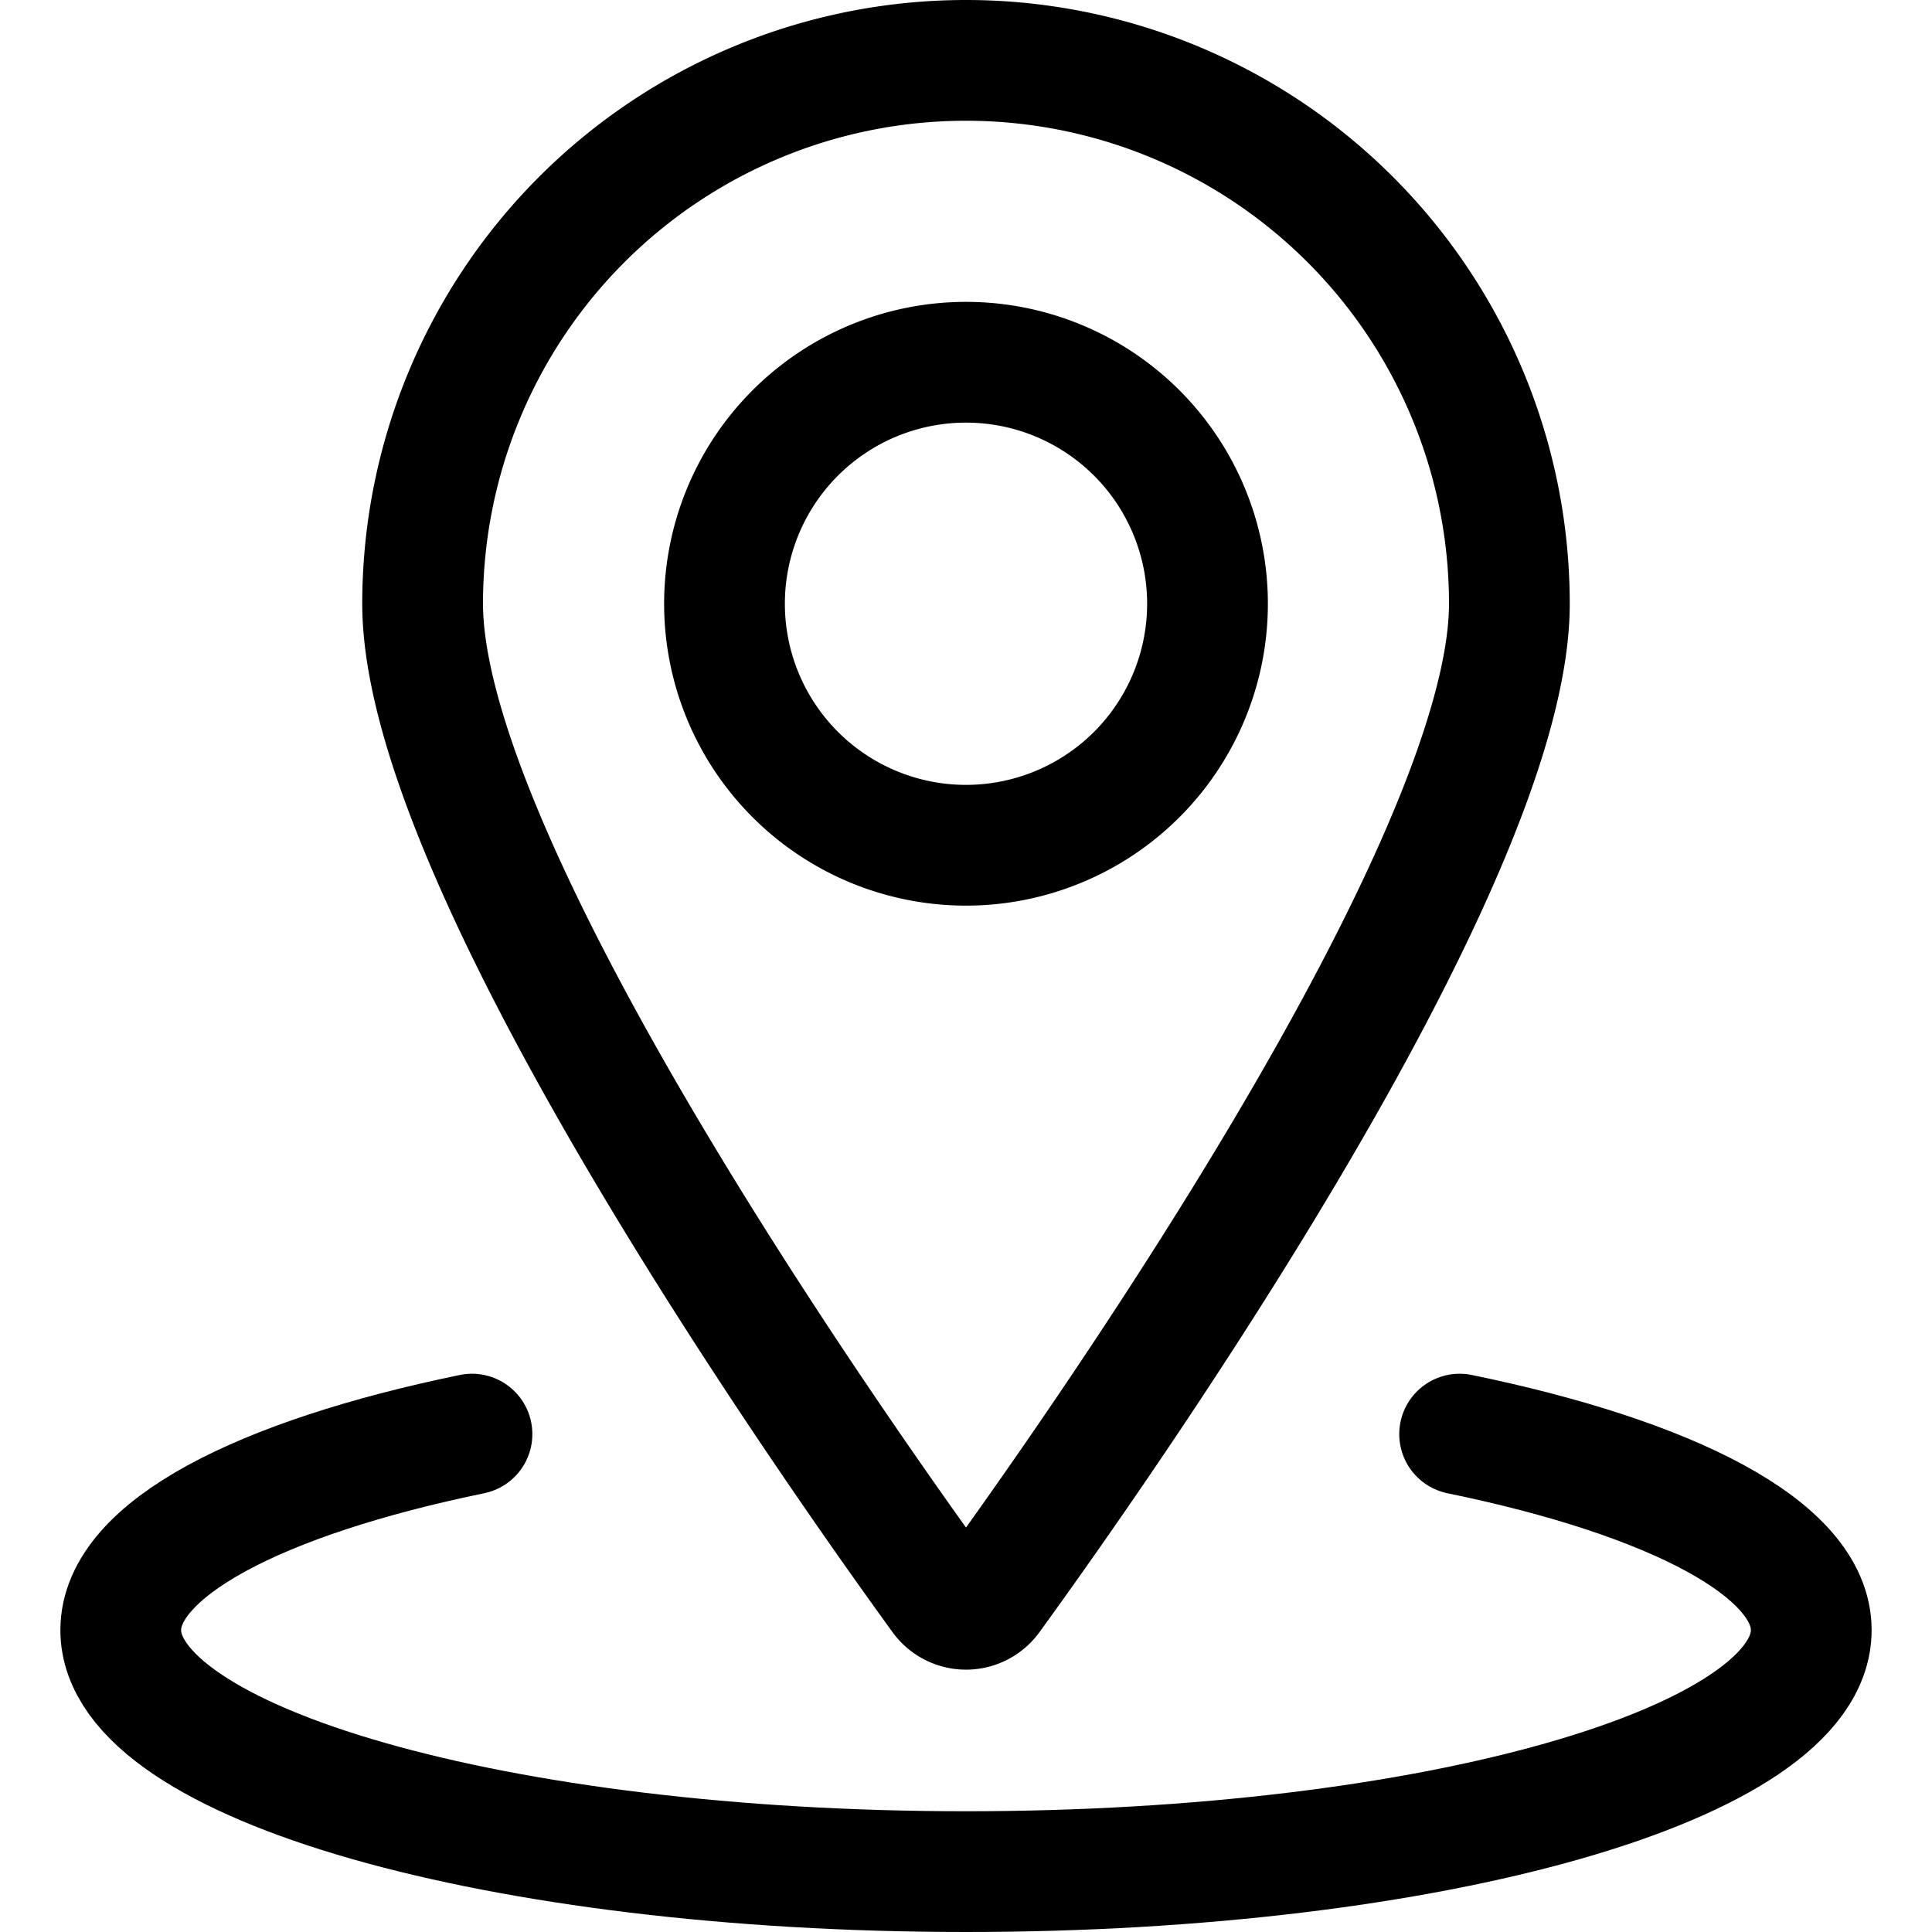 <svg xmlns="http://www.w3.org/2000/svg" width="24" height="24" fill="none" viewBox="0 0 24 24"><title>Map pin with a shadow underneath</title><path stroke="currentColor" stroke-linecap="round" stroke-linejoin="round" stroke-width="1.5" d="M12 10.5a3 3 0 1 0 0-6 3 3 0 0 0 0 6Z"></path><path stroke="currentColor" stroke-linecap="round" stroke-linejoin="round" stroke-width="1.5" d="M12 .75a6.75 6.75 0 0 1 6.75 6.75c0 3.251-5.132 10.527-6.446 12.337a.377.377 0 0 1-.608 0C10.382 18.027 5.25 10.751 5.25 7.5A6.75 6.75 0 0 1 12 .75v0Z"></path><path stroke="currentColor" stroke-linecap="round" stroke-linejoin="round" stroke-width="1.5" d="M18.132 17.815c2.645.544 4.368 1.432 4.368 2.435 0 1.657-4.7 3-10.5 3s-10.5-1.343-10.5-3c0-1.003 1.721-1.89 4.363-2.435"></path></svg>